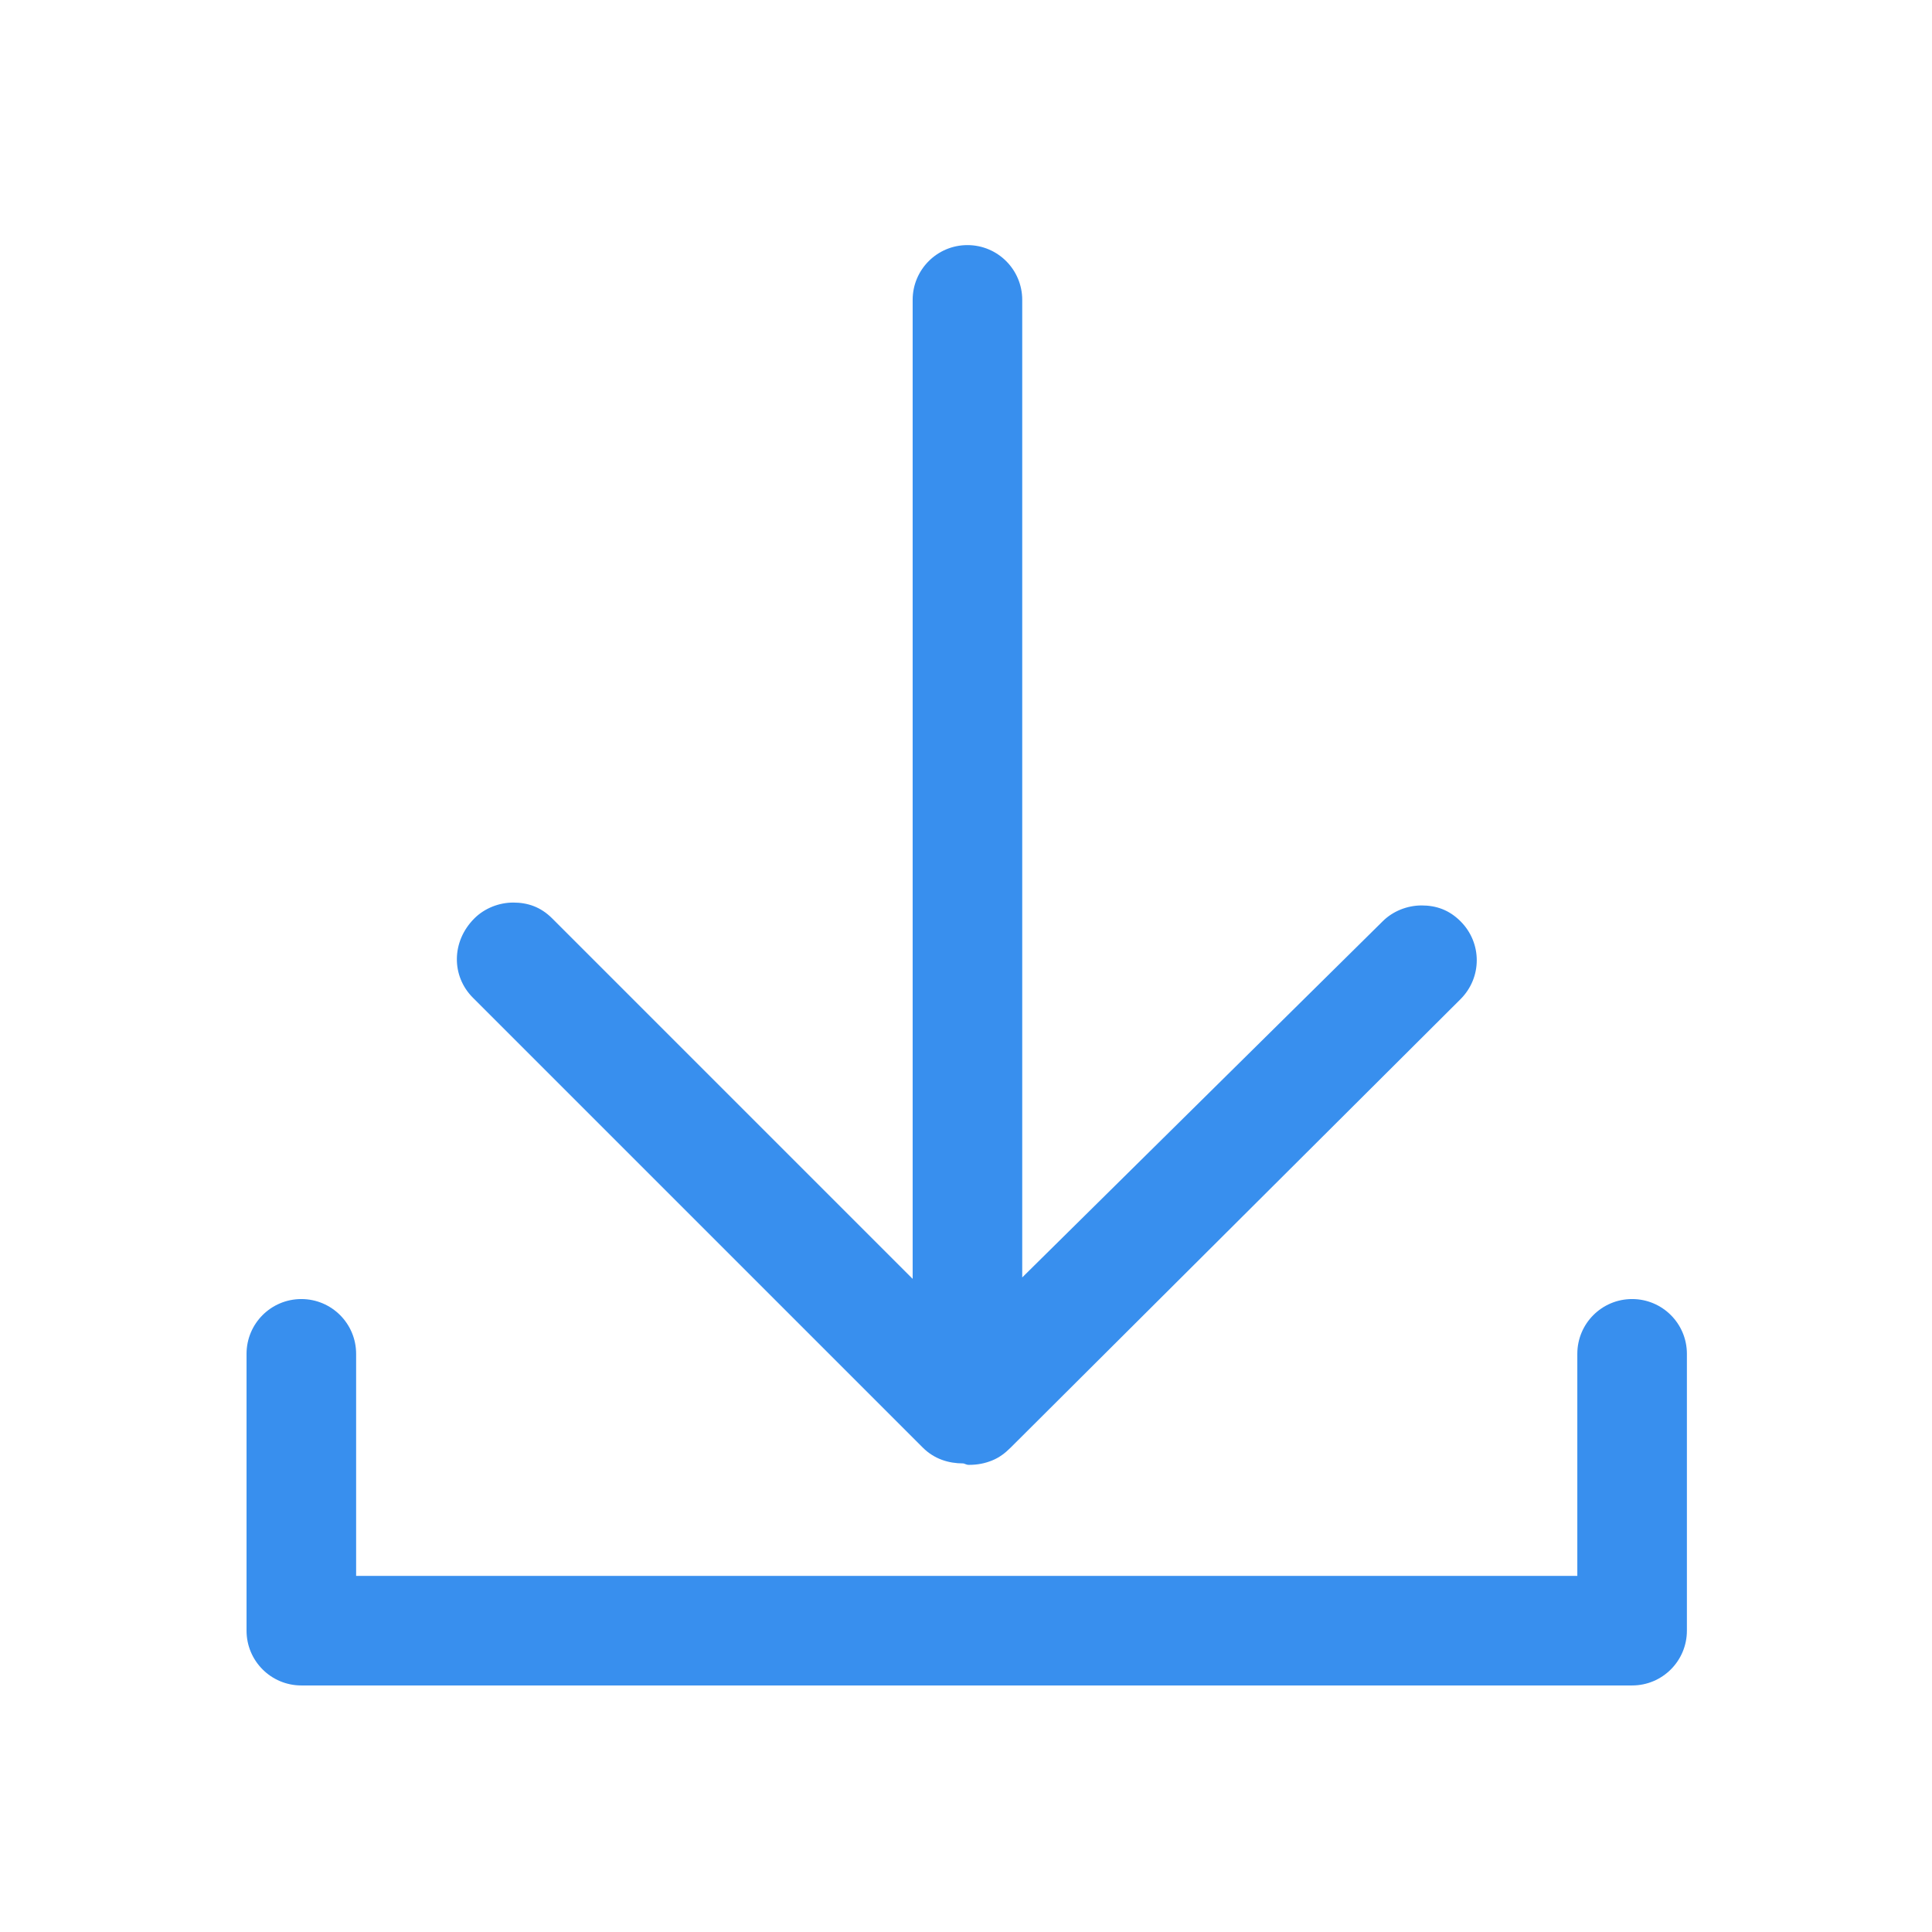 <?xml version="1.0" encoding="utf-8"?>
<!-- Generator: Adobe Illustrator 22.0.0, SVG Export Plug-In . SVG Version: 6.00 Build 0)  -->
<svg version="1.1" id="Warstwa_1" xmlns="http://www.w3.org/2000/svg" xmlns:xlink="http://www.w3.org/1999/xlink" x="0px" y="0px"
	 viewBox="0 0 134 134" style="enable-background:new 0 0 134 134;" xml:space="preserve">
<style type="text/css">
	.st0{fill:#388FEE;}
</style>
<path class="st0" d="M113.2,90.1c-2.1,0-3.8,1.7-3.8,3.8v15.4H24.7V93.9c0-2.1-1.7-3.8-3.8-3.8c-2.1,0-3.8,1.7-3.8,3.8v19.2
	c0,2.1,1.7,3.8,3.8,3.8h92.3c2.1,0,3.8-1.7,3.8-3.8V93.9C117,91.8,115.3,90.1,113.2,90.1L113.2,90.1z M32.8,69.2L64,100.4
	c0.8,0.8,1.8,1.1,2.8,1.1c0.1,0,0.2,0.1,0.4,0.1c0.6,0,1.1-0.1,1.6-0.3c0.5-0.2,0.9-0.5,1.3-0.9l31.2-31.1c1.5-1.5,1.5-3.9,0-5.4
	c-0.8-0.8-1.7-1.1-2.7-1.1c-1,0-2,0.4-2.7,1.1L70.9,88.6V20.8c0-2.1-1.7-3.8-3.8-3.8c-2.1,0-3.8,1.7-3.8,3.8v67.9l-25-25
	c-0.8-0.8-1.7-1.1-2.7-1.1c-1,0-2,0.4-2.7,1.1C31.3,65.3,31.3,67.7,32.8,69.2L32.8,69.2z"/>
</svg>
